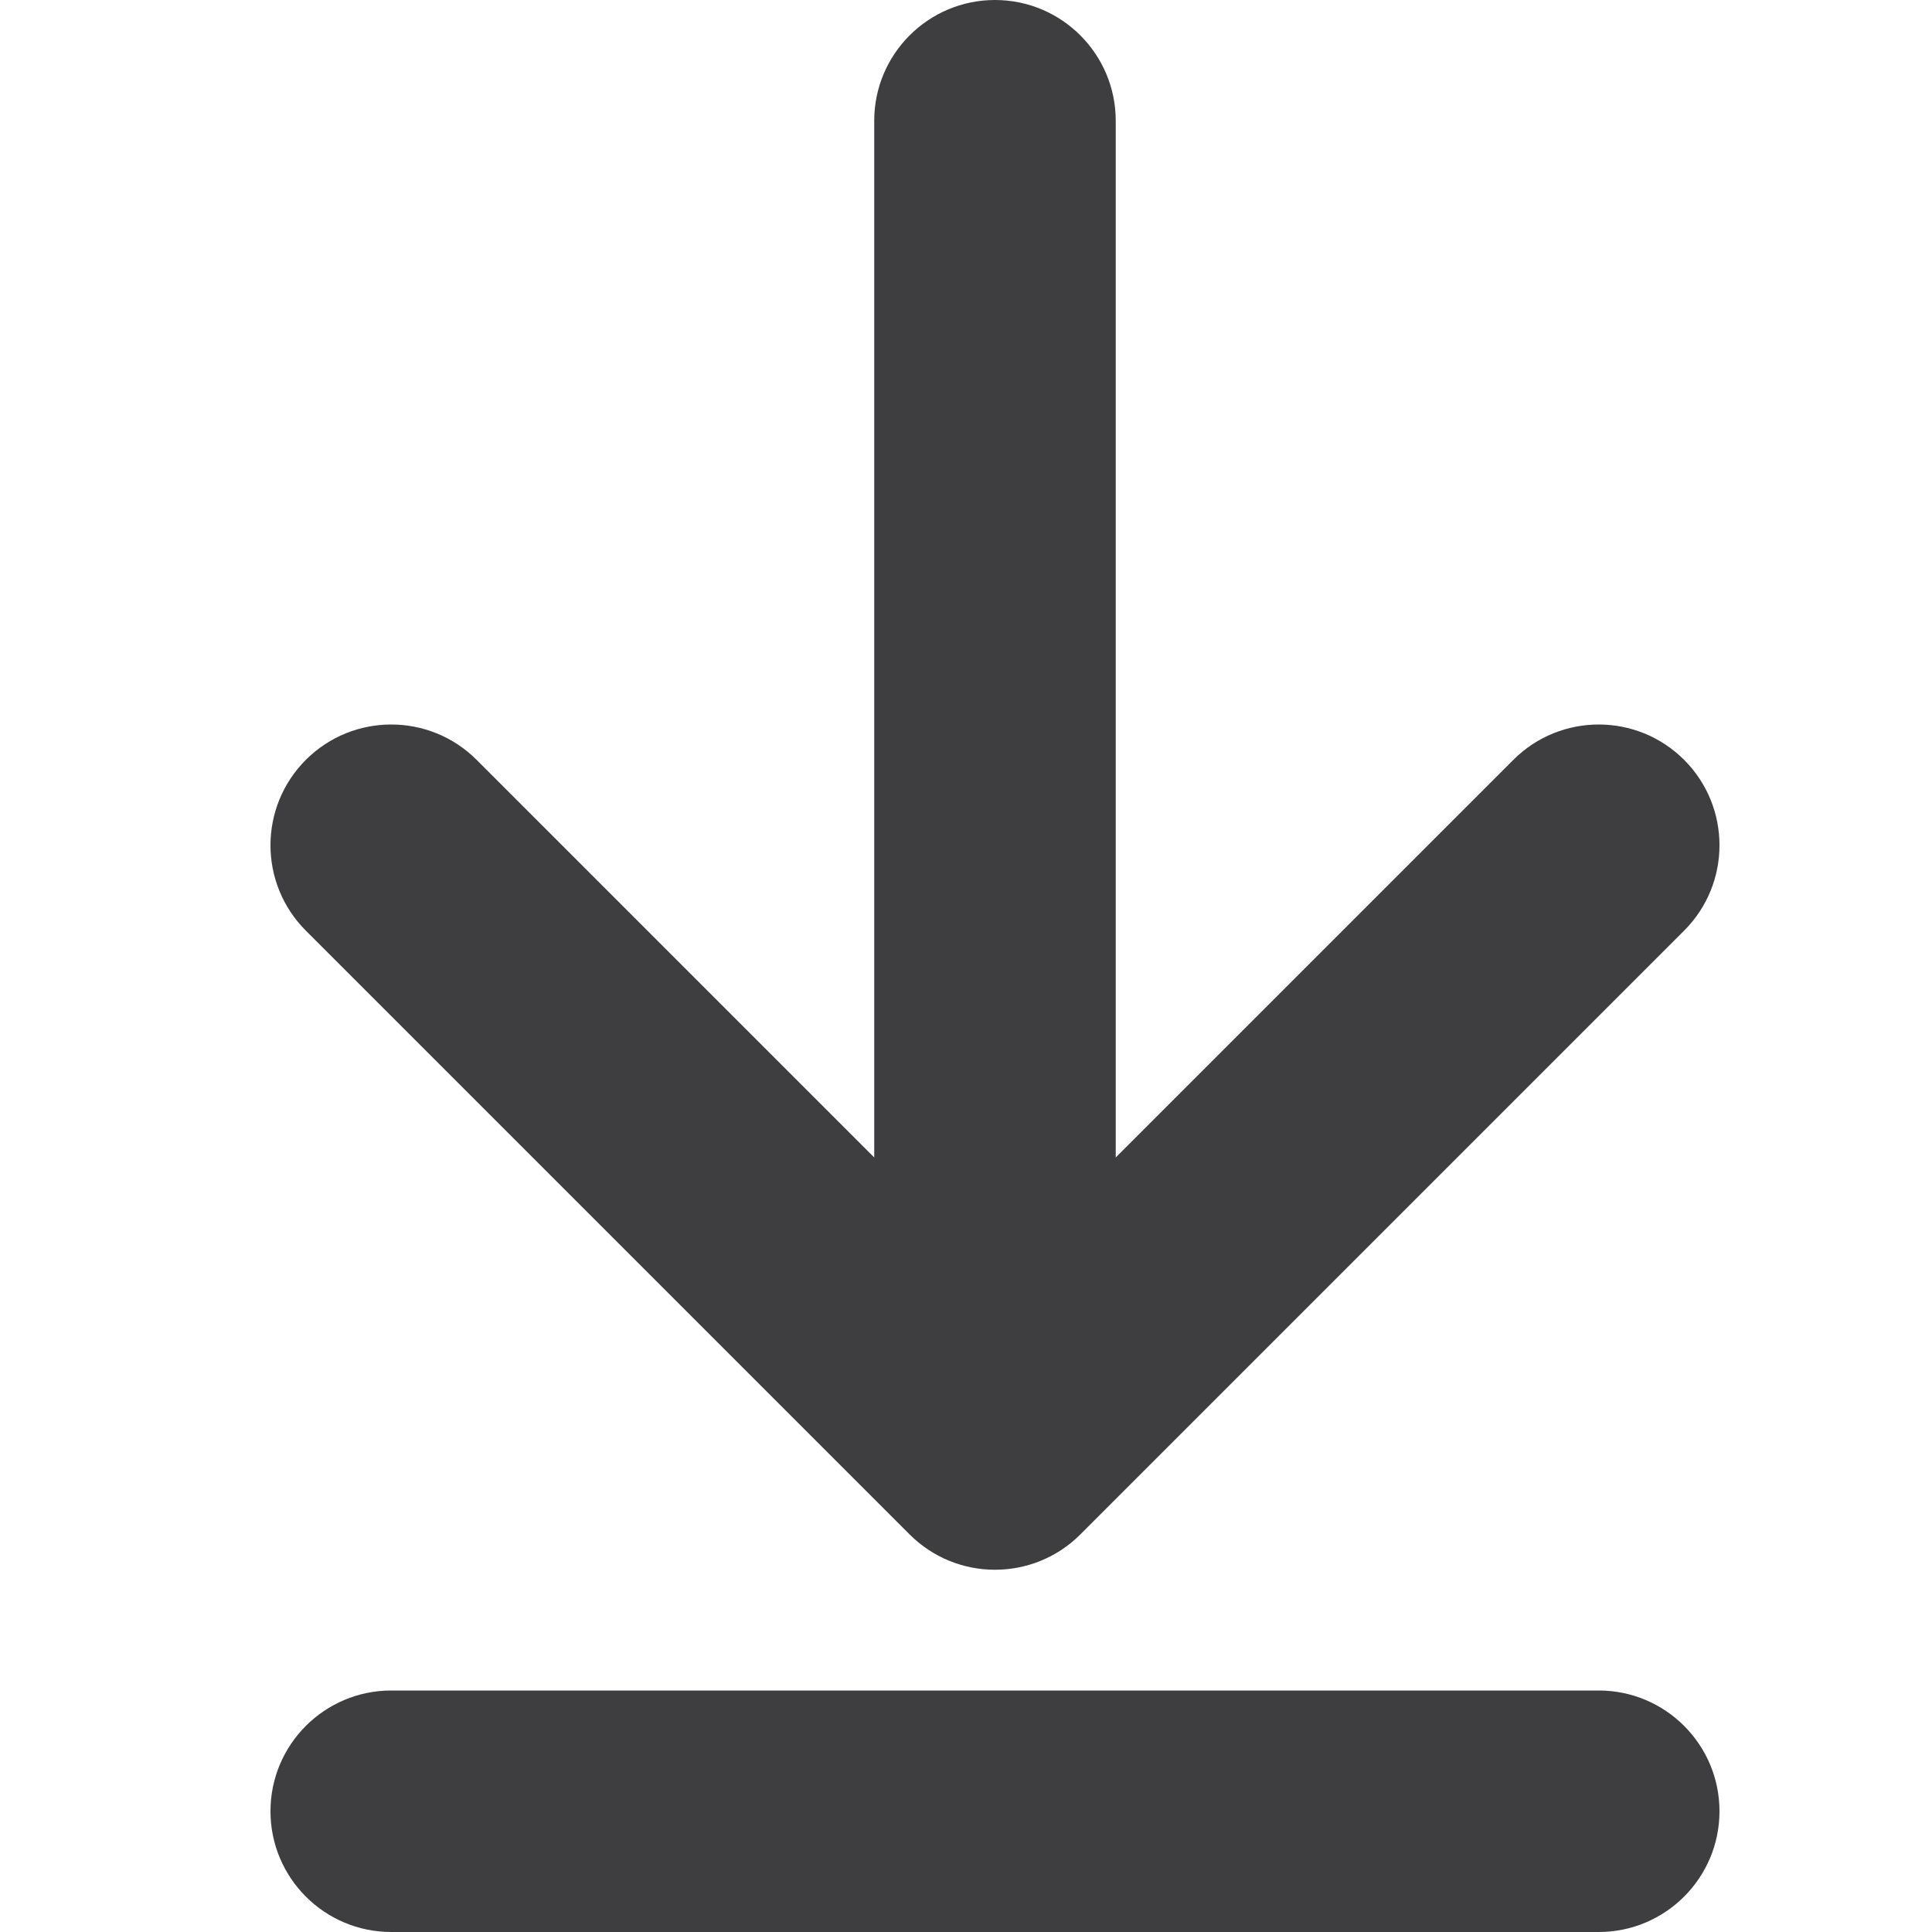 <?xml version="1.0" encoding="UTF-8"?>
<svg width="20px" height="20px" viewBox="0 0 20 20" version="1.1" xmlns="http://www.w3.org/2000/svg" xmlns:xlink="http://www.w3.org/1999/xlink">
    <!-- Generator: Sketch 46.2 (44496) - http://www.bohemiancoding.com/sketch -->
    <title>Glyph / Basic / Downloads - Dark gray</title>
    <desc>Created with Sketch.</desc>
    <defs></defs>
    <g id="Symbols" stroke="none" stroke-width="1" fill="none" fill-rule="evenodd">
        <g id="Glyph-/-Basic-/-Downloads---Dark-gray" fill-rule="nonzero" fill="#3E3D40">
            <path d="M9.05,11.982 L4.934,7.866 C4.446,7.378 3.654,7.378 3.166,7.866 C2.678,8.354 2.678,9.146 3.166,9.634 L9.416,15.884 C9.904,16.372 10.696,16.372 11.184,15.884 L17.434,9.634 C17.922,9.146 17.922,8.354 17.434,7.866 C16.946,7.378 16.154,7.378 15.666,7.866 L11.55,11.982 L11.55,1.25 C11.55,0.56 10.99,8.8817842e-16 10.3,8.8817842e-16 C9.61,8.8817842e-16 9.05,0.56 9.05,1.25 L9.05,11.982 Z M4.05,20 C3.36,20 2.8,19.44 2.8,18.75 C2.8,18.06 3.36,17.5 4.05,17.5 L16.55,17.5 C17.24,17.5 17.8,18.06 17.8,18.75 C17.8,19.44 17.24,20 16.55,20 L4.05,20 Z" id="Combined-Shape"></path>
        </g>
    </g>
</svg>